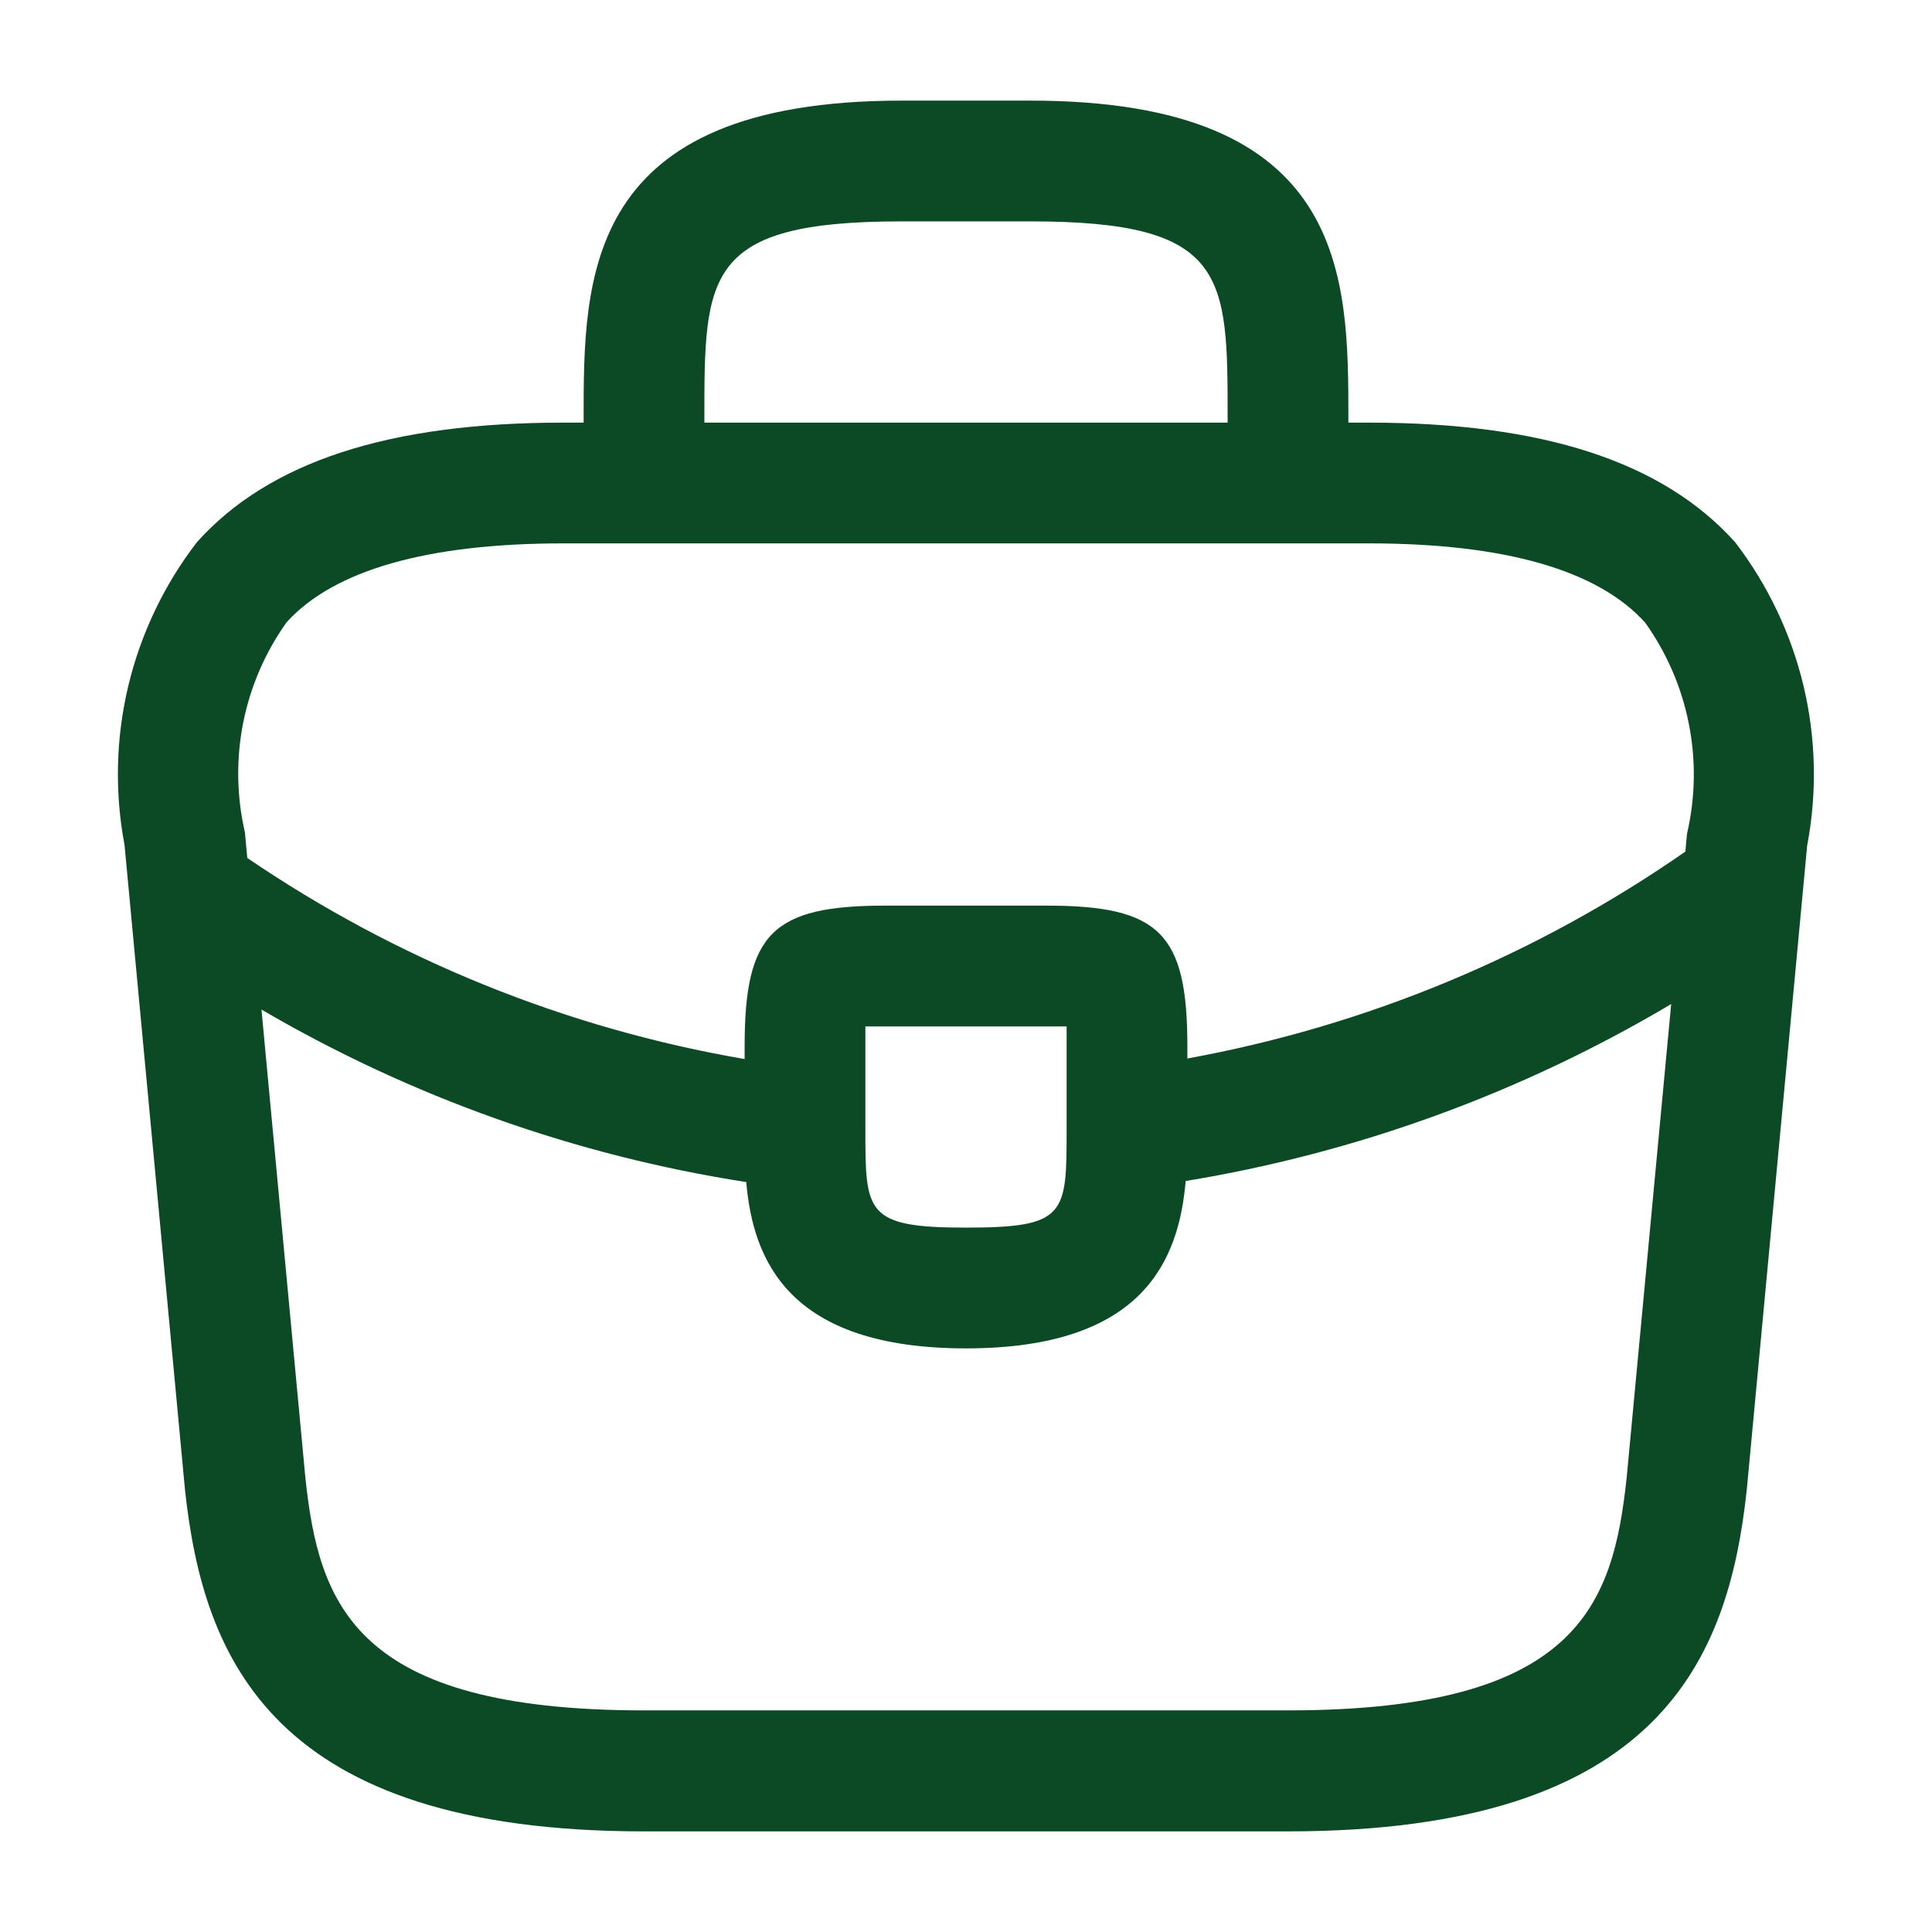 <svg width="24" height="24" viewBox="0 0 24 24" fill="none" xmlns="http://www.w3.org/2000/svg">
<g id="outline icon">
<path id="vector" fill-rule="evenodd" clip-rule="evenodd" d="M17 5.25C19.167 5.25 20.653 5.734 21.553 6.734C21.96 7.264 22.25 7.874 22.405 8.524C22.559 9.174 22.574 9.85 22.449 10.506L21.7 18.496C21.476 20.604 20.623 22.75 16 22.75H8C3.377 22.75 2.524 20.6 2.298 18.506L1.547 10.496C1.423 9.841 1.439 9.167 1.594 8.519C1.75 7.87 2.04 7.262 2.447 6.734C3.344 5.735 4.833 5.25 7 5.25H7.25V5.2C7.25 3.44 7.25 1.25 11.2 1.25H12.8C16.75 1.25 16.75 3.44 16.75 5.2V5.25H17ZM11.2 2.75C8.75 2.75 8.75 3.417 8.75 5.2V5.25H15.25V5.2C15.25 3.417 15.25 2.75 12.8 2.75H11.2ZM16 21.247C19.608 21.247 20.039 19.935 20.208 18.347L20.76 12.473C18.902 13.576 16.857 14.321 14.729 14.671C14.644 15.646 14.211 16.75 12 16.75C9.785 16.75 9.354 15.645 9.27 14.684C7.148 14.354 5.105 13.627 3.248 12.541L3.793 18.353C3.961 19.932 4.4 21.247 8 21.247H16ZM9.25 13.156C7.039 12.776 4.932 11.925 3.072 10.658L3.042 10.338C2.939 9.891 2.932 9.427 3.021 8.977C3.111 8.527 3.295 8.101 3.562 7.728C4.15 7.082 5.308 6.75 7 6.75H17C18.692 6.75 19.85 7.082 20.438 7.736C20.705 8.111 20.89 8.539 20.979 8.99C21.069 9.442 21.061 9.907 20.957 10.356L20.936 10.579C19.079 11.87 16.969 12.745 14.75 13.149V13C14.75 11.593 14.406 11.25 13 11.25H11C9.594 11.25 9.25 11.593 9.25 13V13.156ZM12 15.25C13.25 15.25 13.25 15.086 13.25 14.02V13V12.751H10.75V13V14.03C10.75 15.063 10.75 15.25 12 15.25Z" fill="#0C4A25"/>
</g>
</svg>
